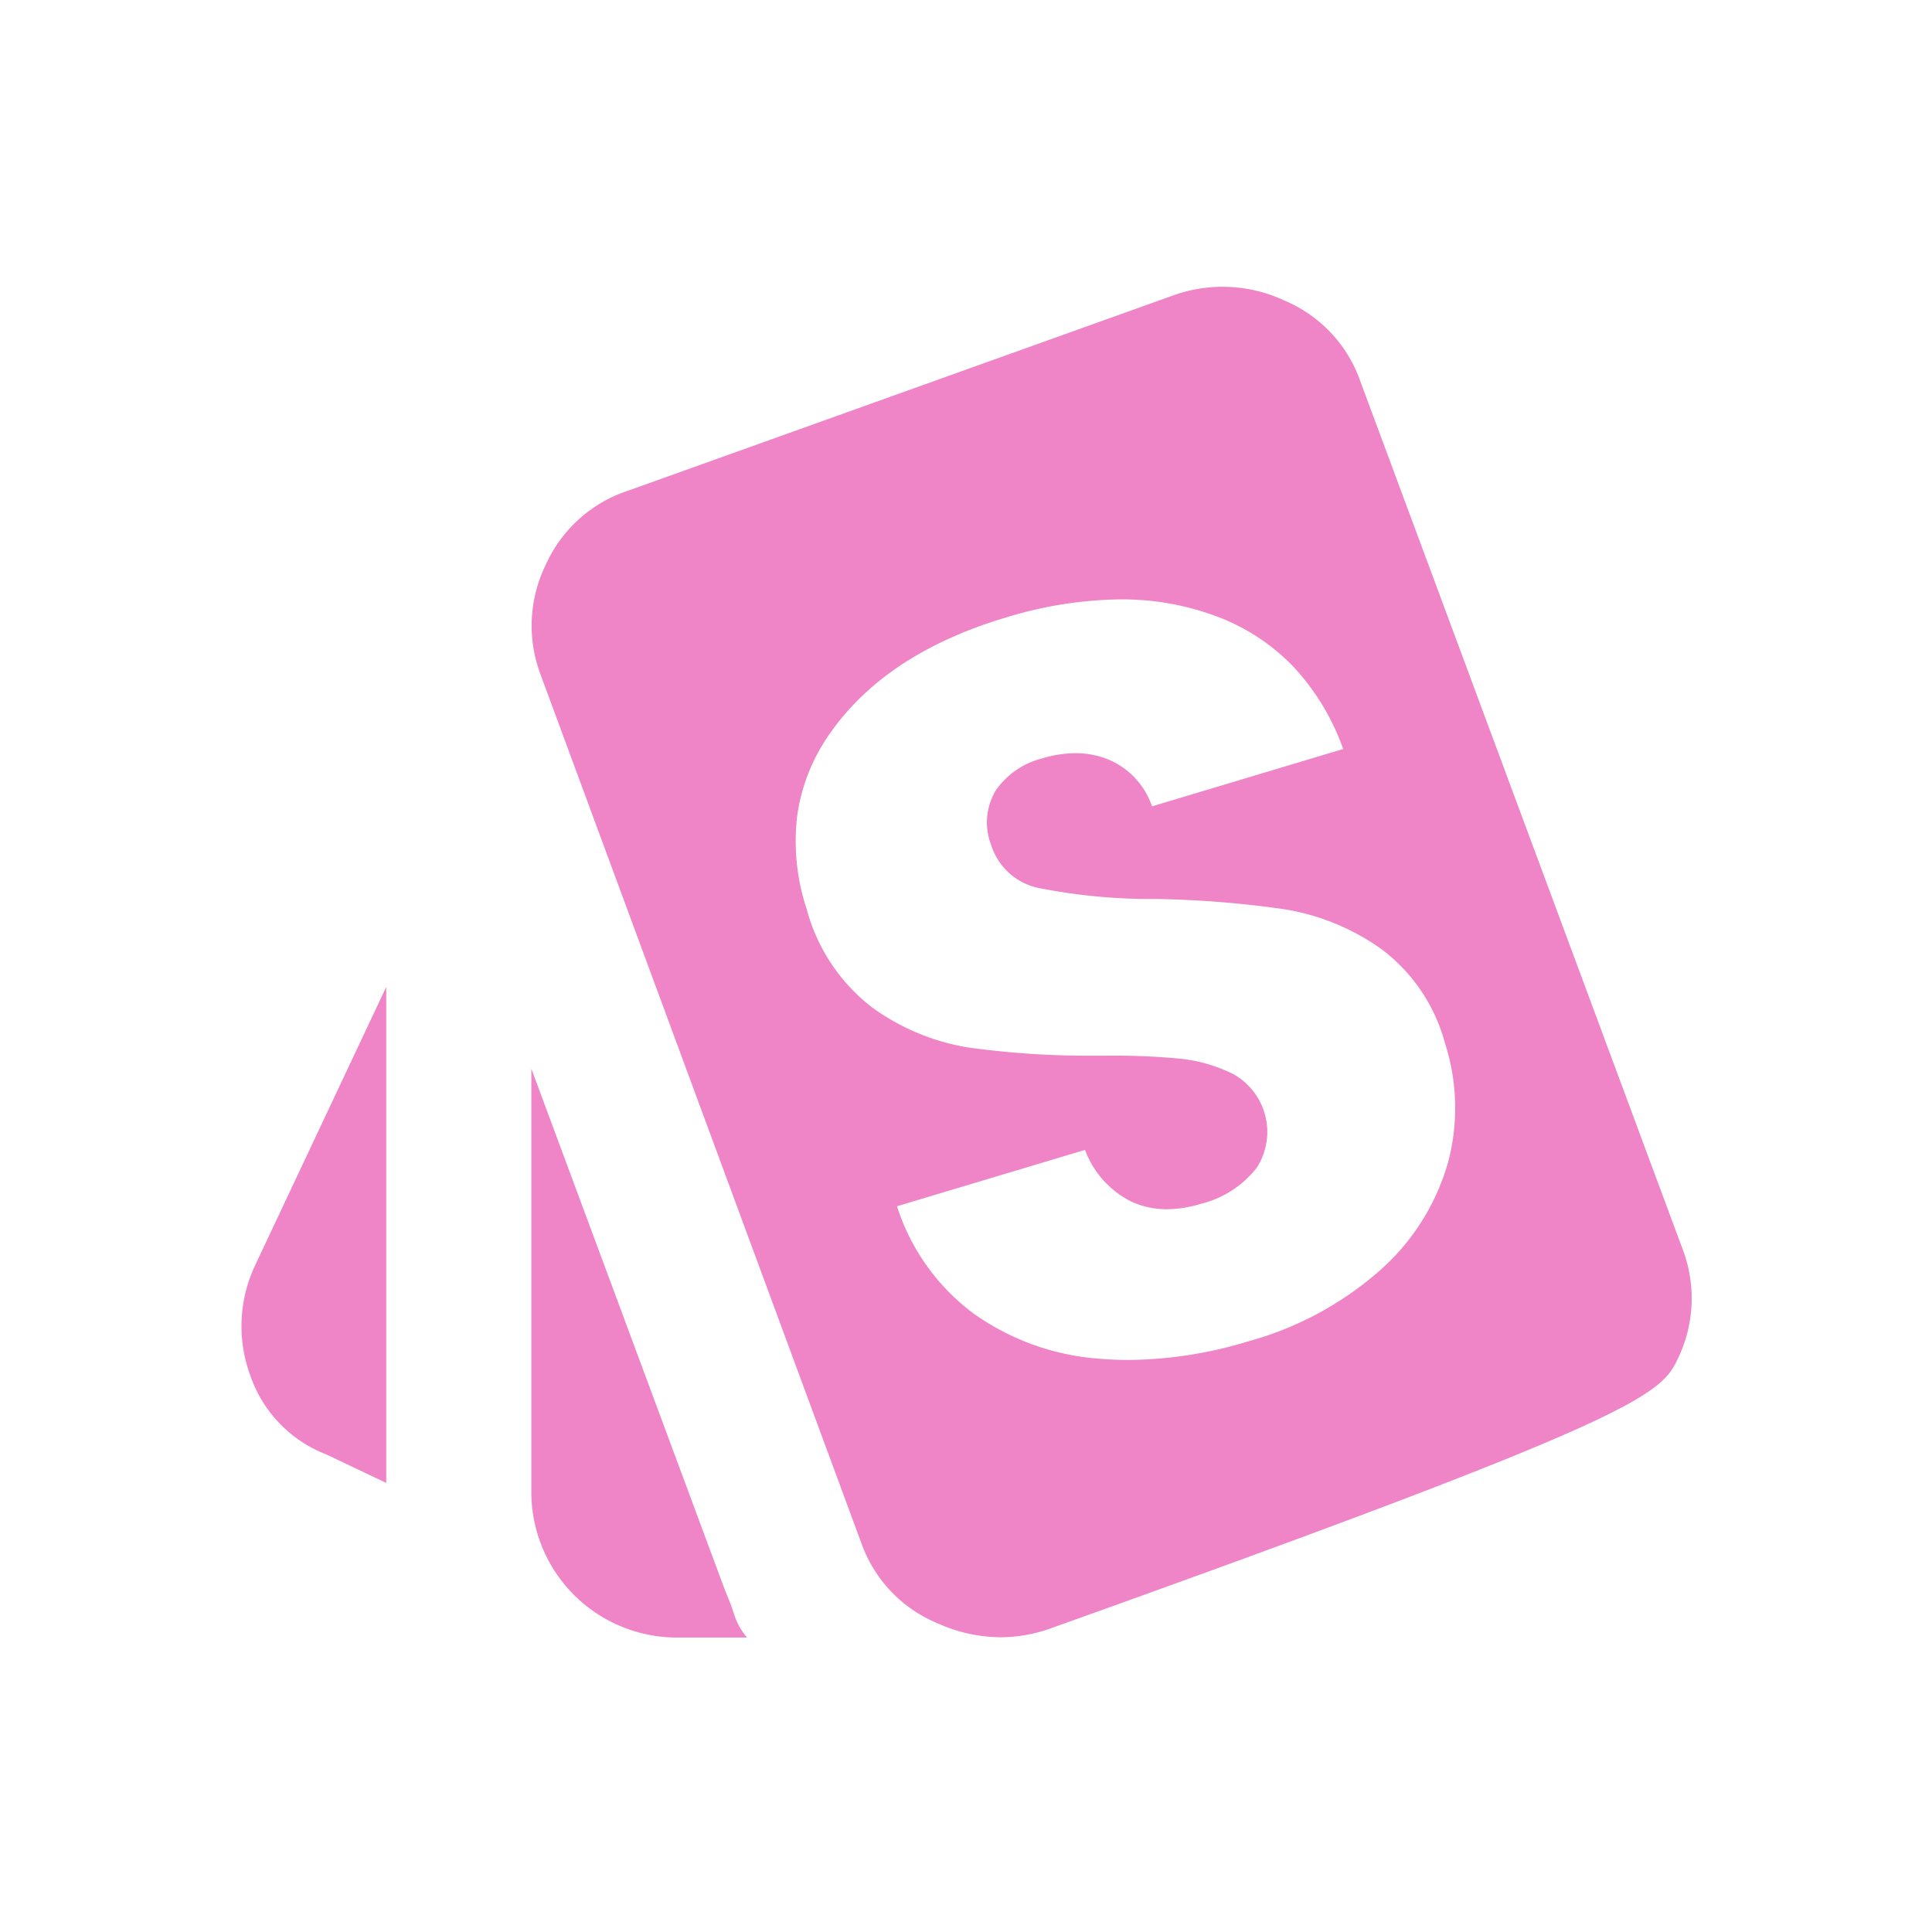 <svg xmlns="http://www.w3.org/2000/svg" width="128" height="128" viewBox="0 0 128 128">
    <g id="Group_20" data-name="Group 20" transform="translate(-3260 -4121)">
        <rect id="Rectangle_6" data-name="Rectangle 6" width="128" height="128" transform="translate(3260 4121)" fill="none" />
        <g id="splash" transform="translate(3306.425 4003.038)">
            <path id="Path_10" data-name="Path 10" d="M33.5,89.491H28.814a9.646,9.646,0,0,1-9.611-9.54V51.805L32.059,86.429a15.971,15.971,0,0,1,.6,1.591,4.243,4.243,0,0,0,.839,1.47Zm16.789-.019a10.282,10.282,0,0,1-4.169-.923,9.009,9.009,0,0,1-5.048-5.3L19.8,25.656a9.174,9.174,0,0,1,.361-7.243,9.062,9.062,0,0,1,5.407-4.888L61.736.57a9.661,9.661,0,0,1,7.39.355,9.024,9.024,0,0,1,4.986,5.3L95.5,63.818a9.169,9.169,0,0,1-.36,7.243C94.558,72.3,93.776,73.3,88.425,75.7,82.812,78.219,72.06,82.291,53.563,88.9A9.972,9.972,0,0,1,50.289,89.473Zm5.6-32.289L43.427,60.917a14.26,14.26,0,0,0,5.106,7.13,16.382,16.382,0,0,0,8.224,2.965c.666.06,1.347.089,2.024.089a27.8,27.8,0,0,0,7.948-1.242A21.935,21.935,0,0,0,75.5,65.1a15.017,15.017,0,0,0,4.426-7.051,13.985,13.985,0,0,0-.194-7.942,11.5,11.5,0,0,0-4.277-6.276,15.3,15.3,0,0,0-6.309-2.584,67.736,67.736,0,0,0-8.488-.687,38.5,38.5,0,0,1-7.7-.7,4.2,4.2,0,0,1-3.3-2.9,4.12,4.12,0,0,1,.306-3.578,5.287,5.287,0,0,1,3.078-2.134,7.718,7.718,0,0,1,2.206-.347,5.734,5.734,0,0,1,2.243.444,5.14,5.14,0,0,1,2.832,3.079l12.667-3.8a15.673,15.673,0,0,0-3.317-5.473,13.7,13.7,0,0,0-5.123-3.335,17.913,17.913,0,0,0-6.334-1.106,26.79,26.79,0,0,0-7.629,1.219c-5.179,1.551-9.048,4.081-11.5,7.521a12.44,12.44,0,0,0-2.262,5.531,14.245,14.245,0,0,0,.614,6.228A12.173,12.173,0,0,0,41.8,47.76,14.919,14.919,0,0,0,48.161,50.4a57.92,57.92,0,0,0,8.48.541h.71a46.606,46.606,0,0,1,4.773.193,10.309,10.309,0,0,1,3.531,1,4.383,4.383,0,0,1,1.607,6.233,6.759,6.759,0,0,1-3.743,2.4,7.711,7.711,0,0,1-2.2.347,5.64,5.64,0,0,1-2.335-.491,6.275,6.275,0,0,1-3.1-3.437ZM9.589,79.246h0L5.624,77.361A8.6,8.6,0,0,1,.578,72.119a9.455,9.455,0,0,1,.36-7.363l8.651-18.37Z" transform="translate(-30.425 136.962)" fill="#ef84c6" />
        </g>
    </g>
</svg>